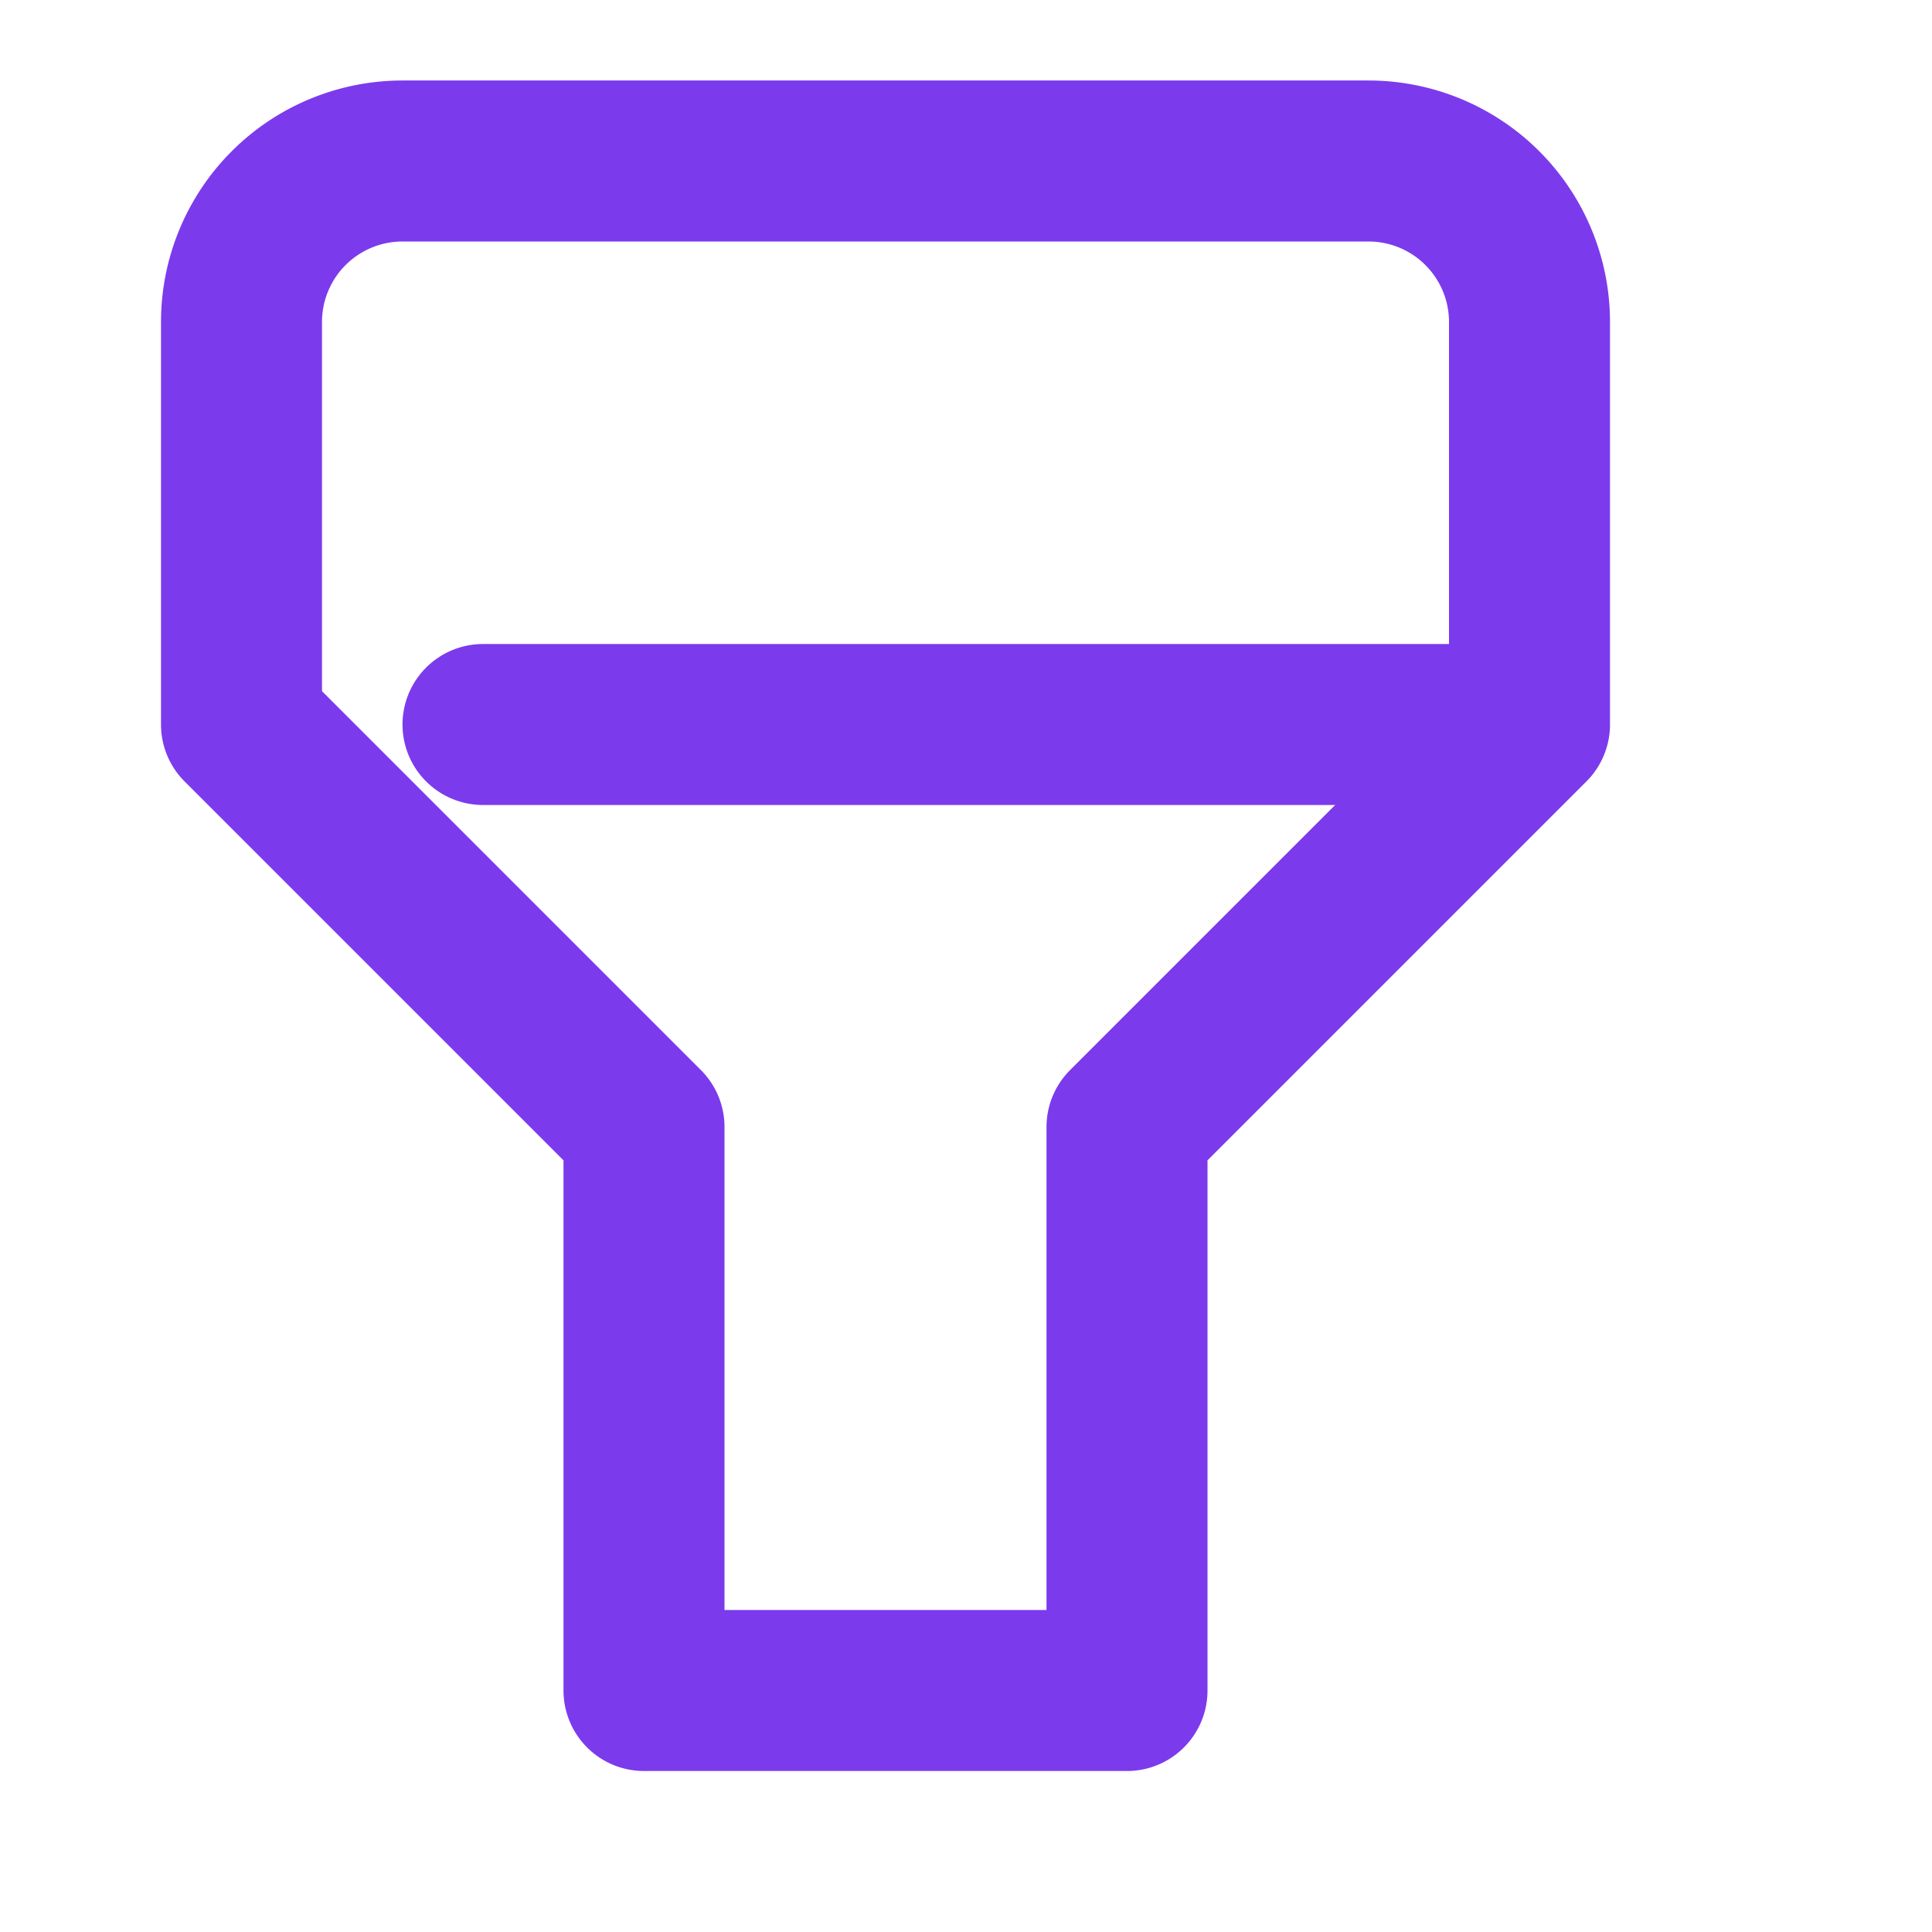 <?xml version="1.0" encoding="UTF-8"?>
<svg width="24" height="24" viewBox="0 0 24 24" fill="none" xmlns="http://www.w3.org/2000/svg">
    <path d="M19 9l-5 5v7H8v-7l-5-5V4a2 2 0 0 1 2-2h12a2 2 0 0 1 2 2v5z" stroke="#7C3AED" stroke-width="2" stroke-linecap="round" stroke-linejoin="round"/>
    <path d="M6 9h12" stroke="#7C3AED" stroke-width="2" stroke-linecap="round" stroke-linejoin="round"/>
</svg> 